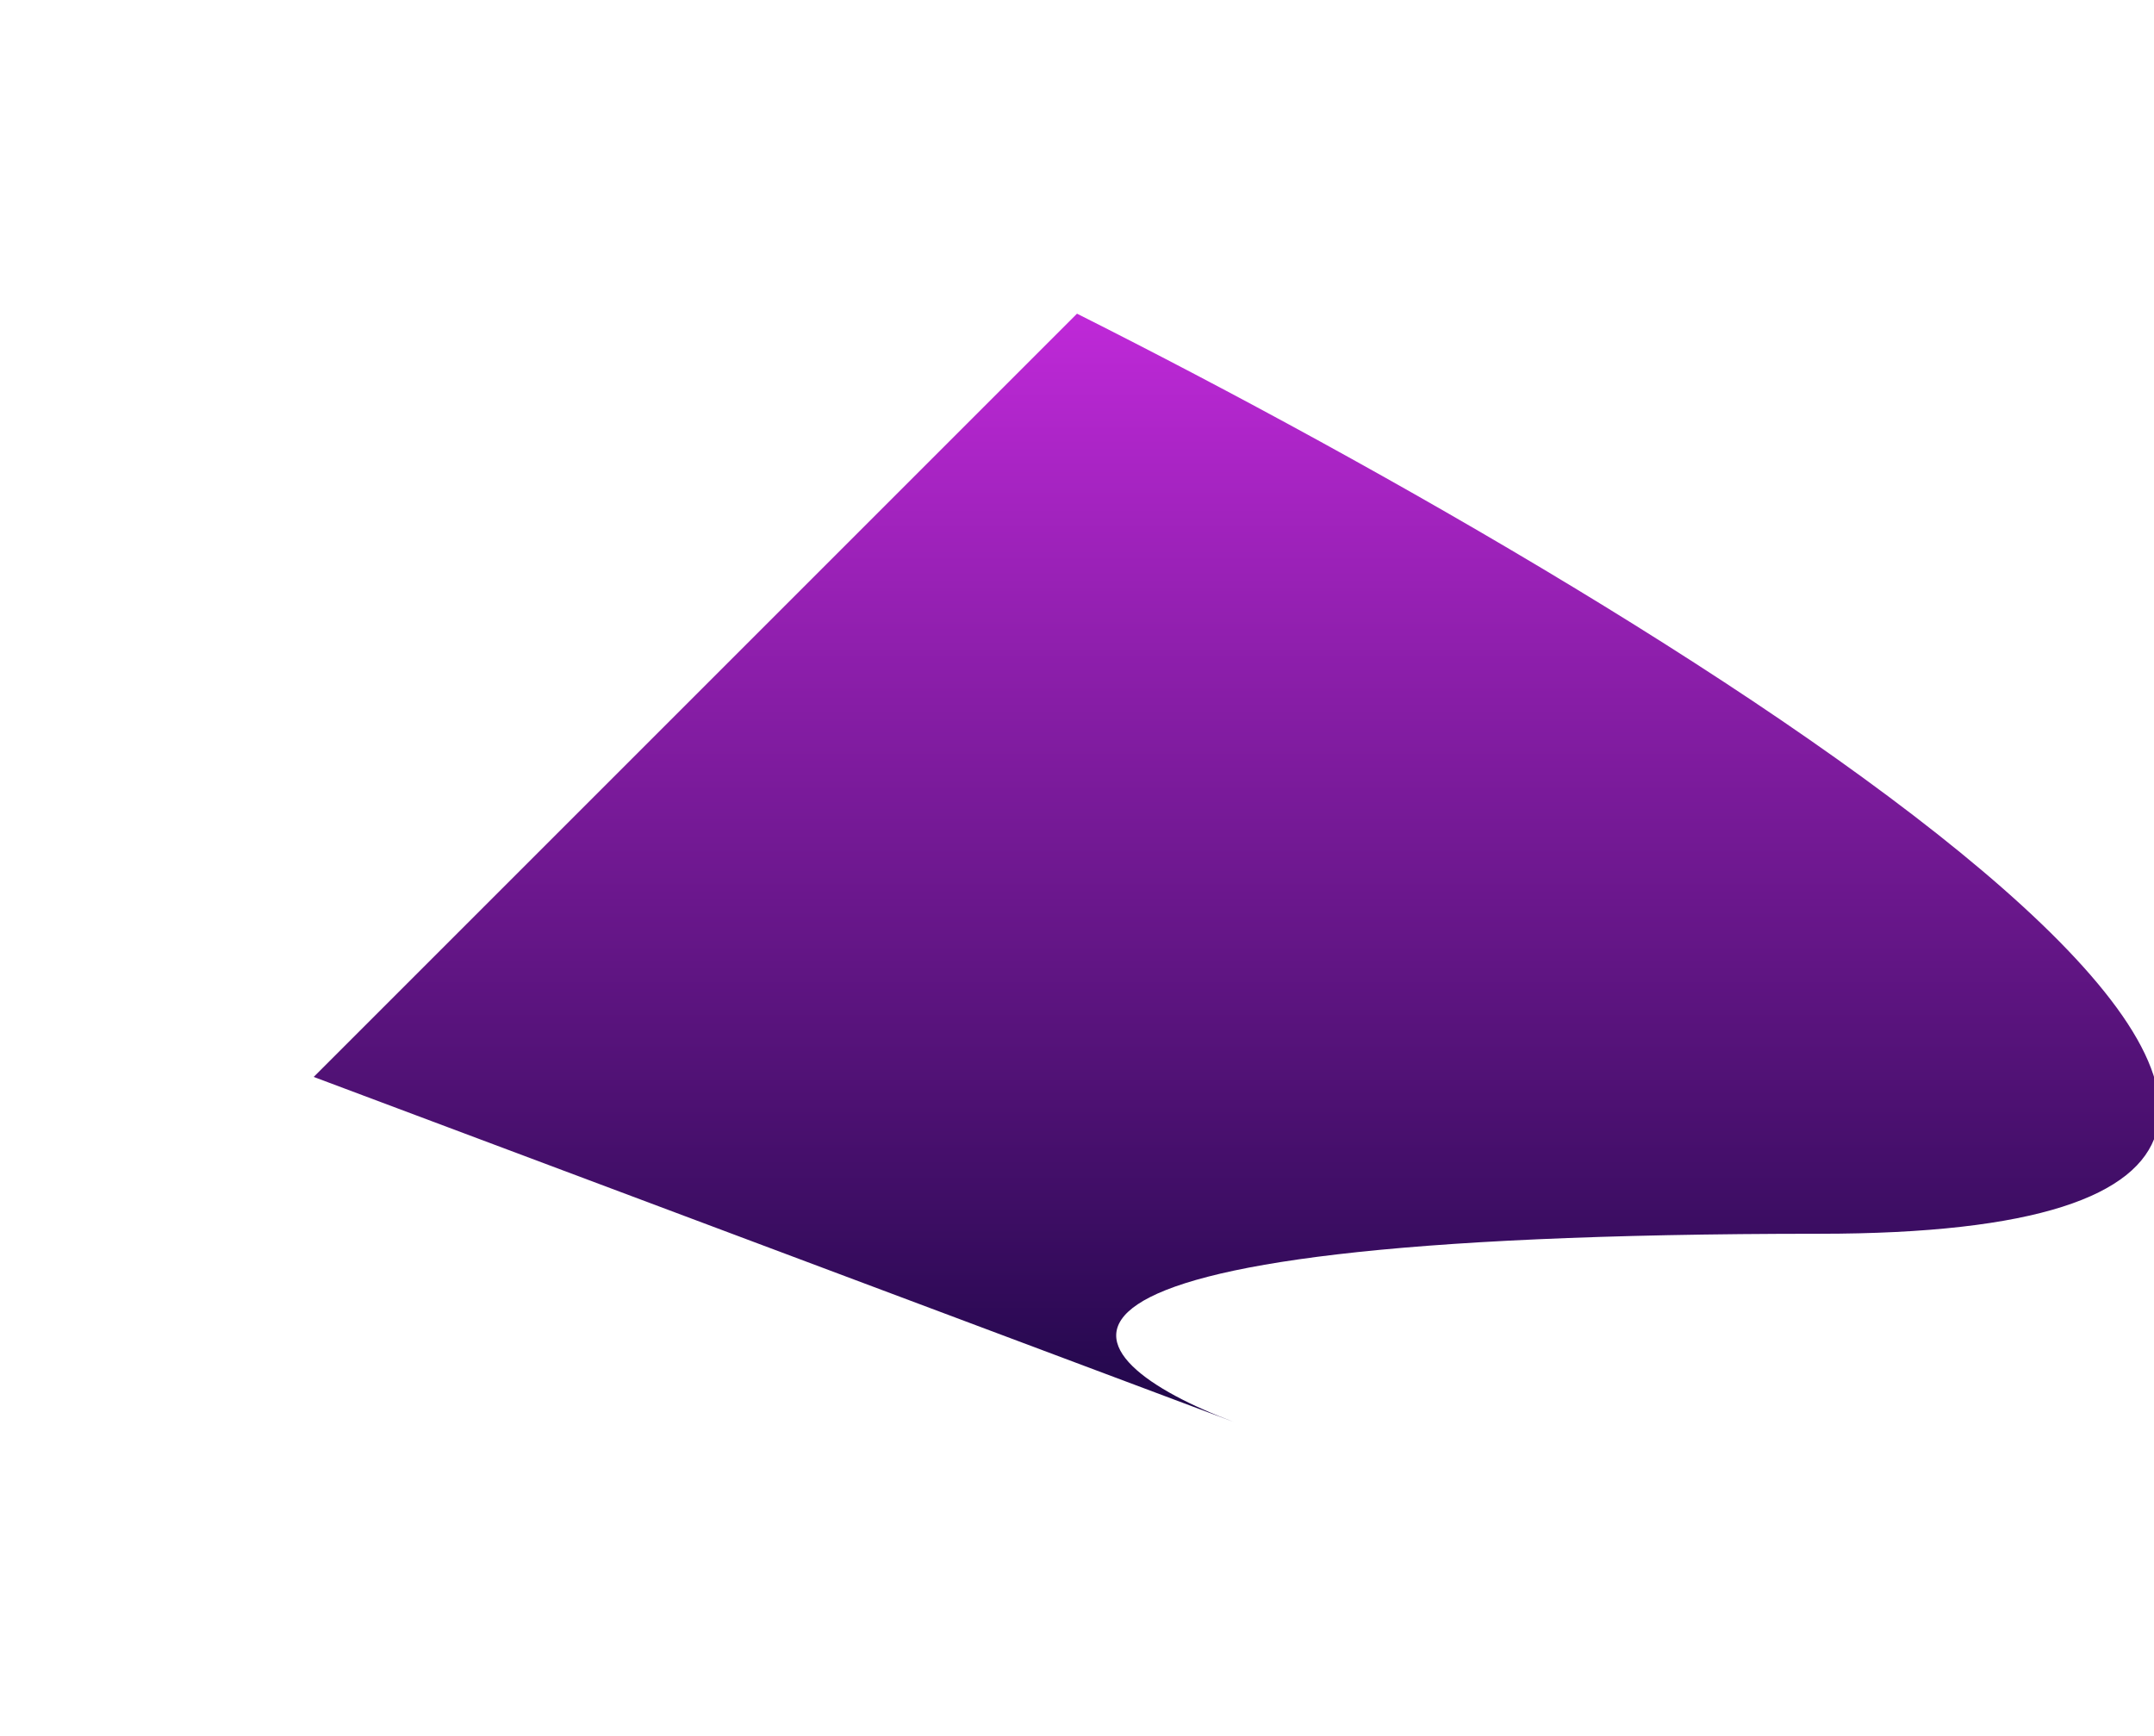 <svg width="103" height="83" viewBox="0 0 103 83" fill="none" xmlns="http://www.w3.org/2000/svg">
<g filter="url(#filter0_f_163_469)">
<path d="M51.5 15L15 51.5L59 68C51 65 45.4 59 87 59C128.6 59 80.667 29.667 51.5 15Z" fill="url(#paint0_linear_163_469)"/>
</g>
<defs>
<filter id="filter0_f_163_469" x="0" y="0" width="118.263" height="83" filterUnits="userSpaceOnUse" color-interpolation-filters="sRGB">
<feFlood flood-opacity="0" result="BackgroundImageFix"/>
<feBlend mode="normal" in="SourceGraphic" in2="BackgroundImageFix" result="shape"/>
<feGaussianBlur stdDeviation="7.5" result="effect1_foregroundBlur_163_469"/>
</filter>
<linearGradient id="paint0_linear_163_469" x1="59.132" y1="15" x2="59.132" y2="68" gradientUnits="userSpaceOnUse">
<stop stop-color="#BF29D8"/>
<stop offset="1" stop-color="#1F0749"/>
</linearGradient>
</defs>
</svg>
